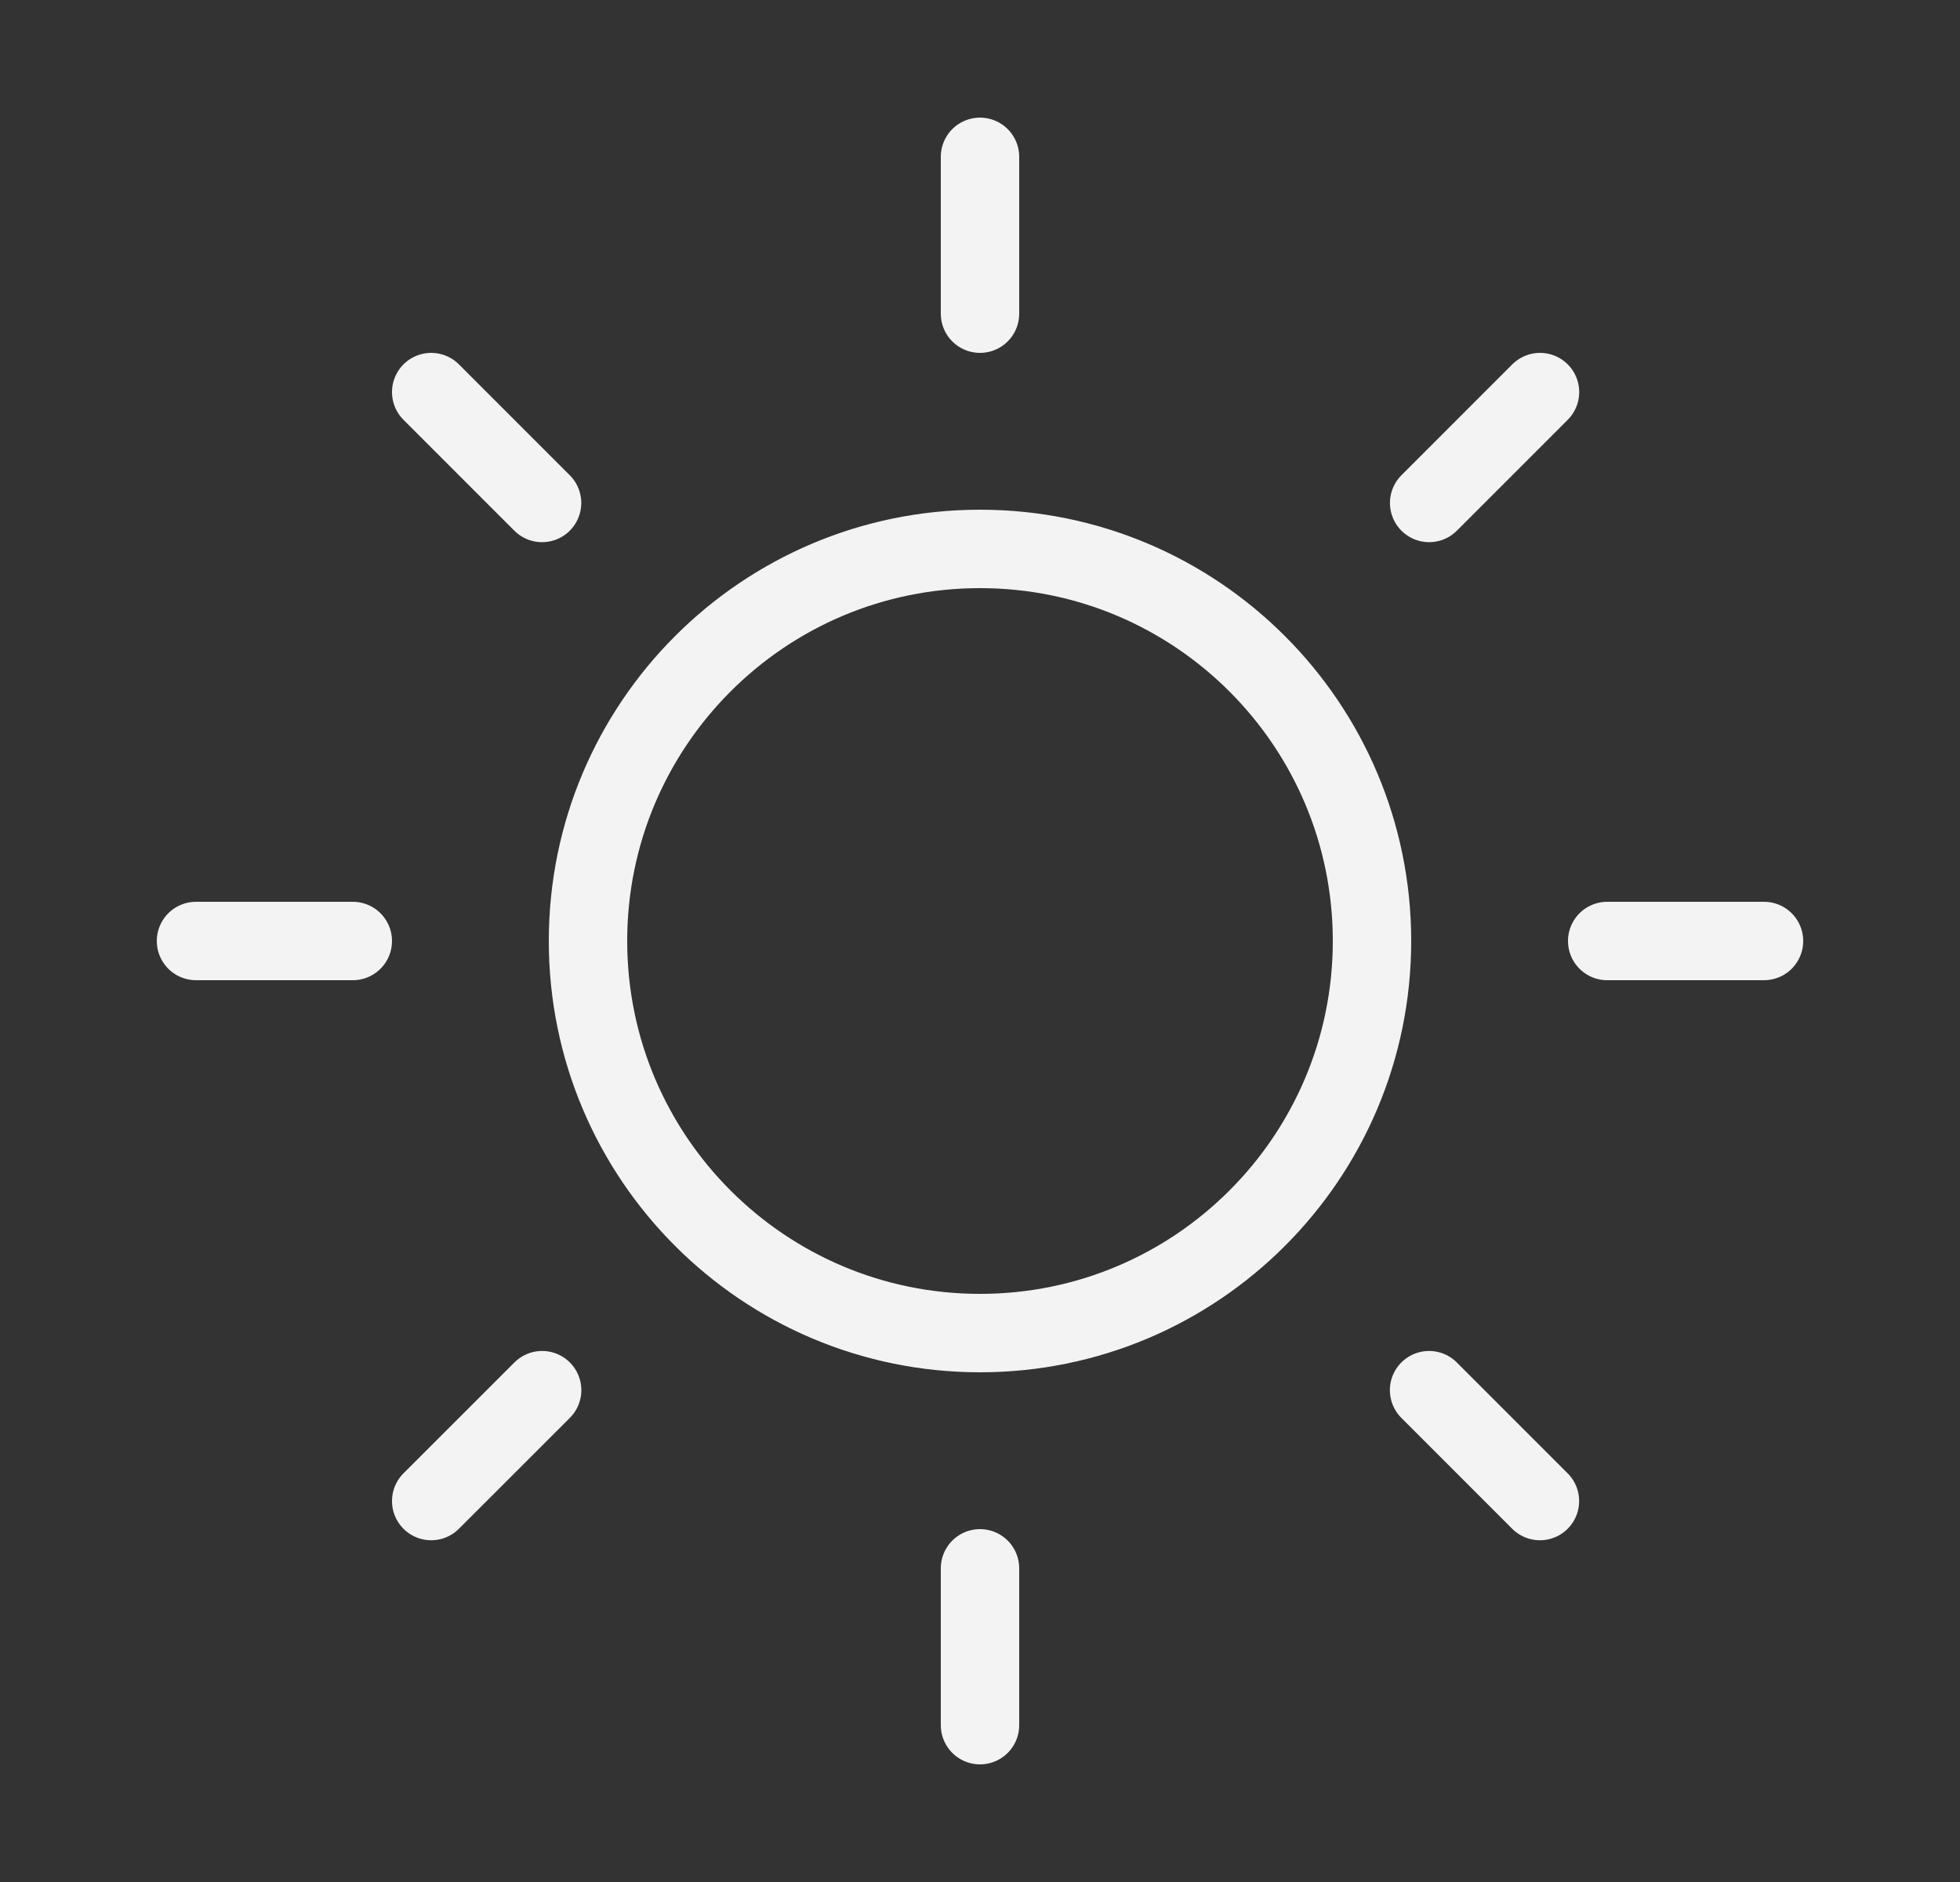 <svg width="25" height="24" viewBox="0 0 25 24" fill="none" xmlns="http://www.w3.org/2000/svg">
<rect x="0" y="0" width="25" height="24" fill="#333333" stroke="none"/>
<path d="M12.5 4V2M12.5 20V22M6.914 6.414L5.5 5M18.228 17.728L19.642 19.142M4.5 12H2.5M20.5 12H22.5M18.229 6.414L19.643 5M6.915 17.728L5.5 19.142M12.5 17C9.739 17 7.5 14.761 7.5 12C7.5 9.239 9.739 7 12.5 7C15.261 7 17.5 9.239 17.5 12C17.5 14.761 15.261 17 12.5 17Z" stroke="#F3F3F3" stroke-linecap="round" stroke-linejoin="round"/>
</svg>

